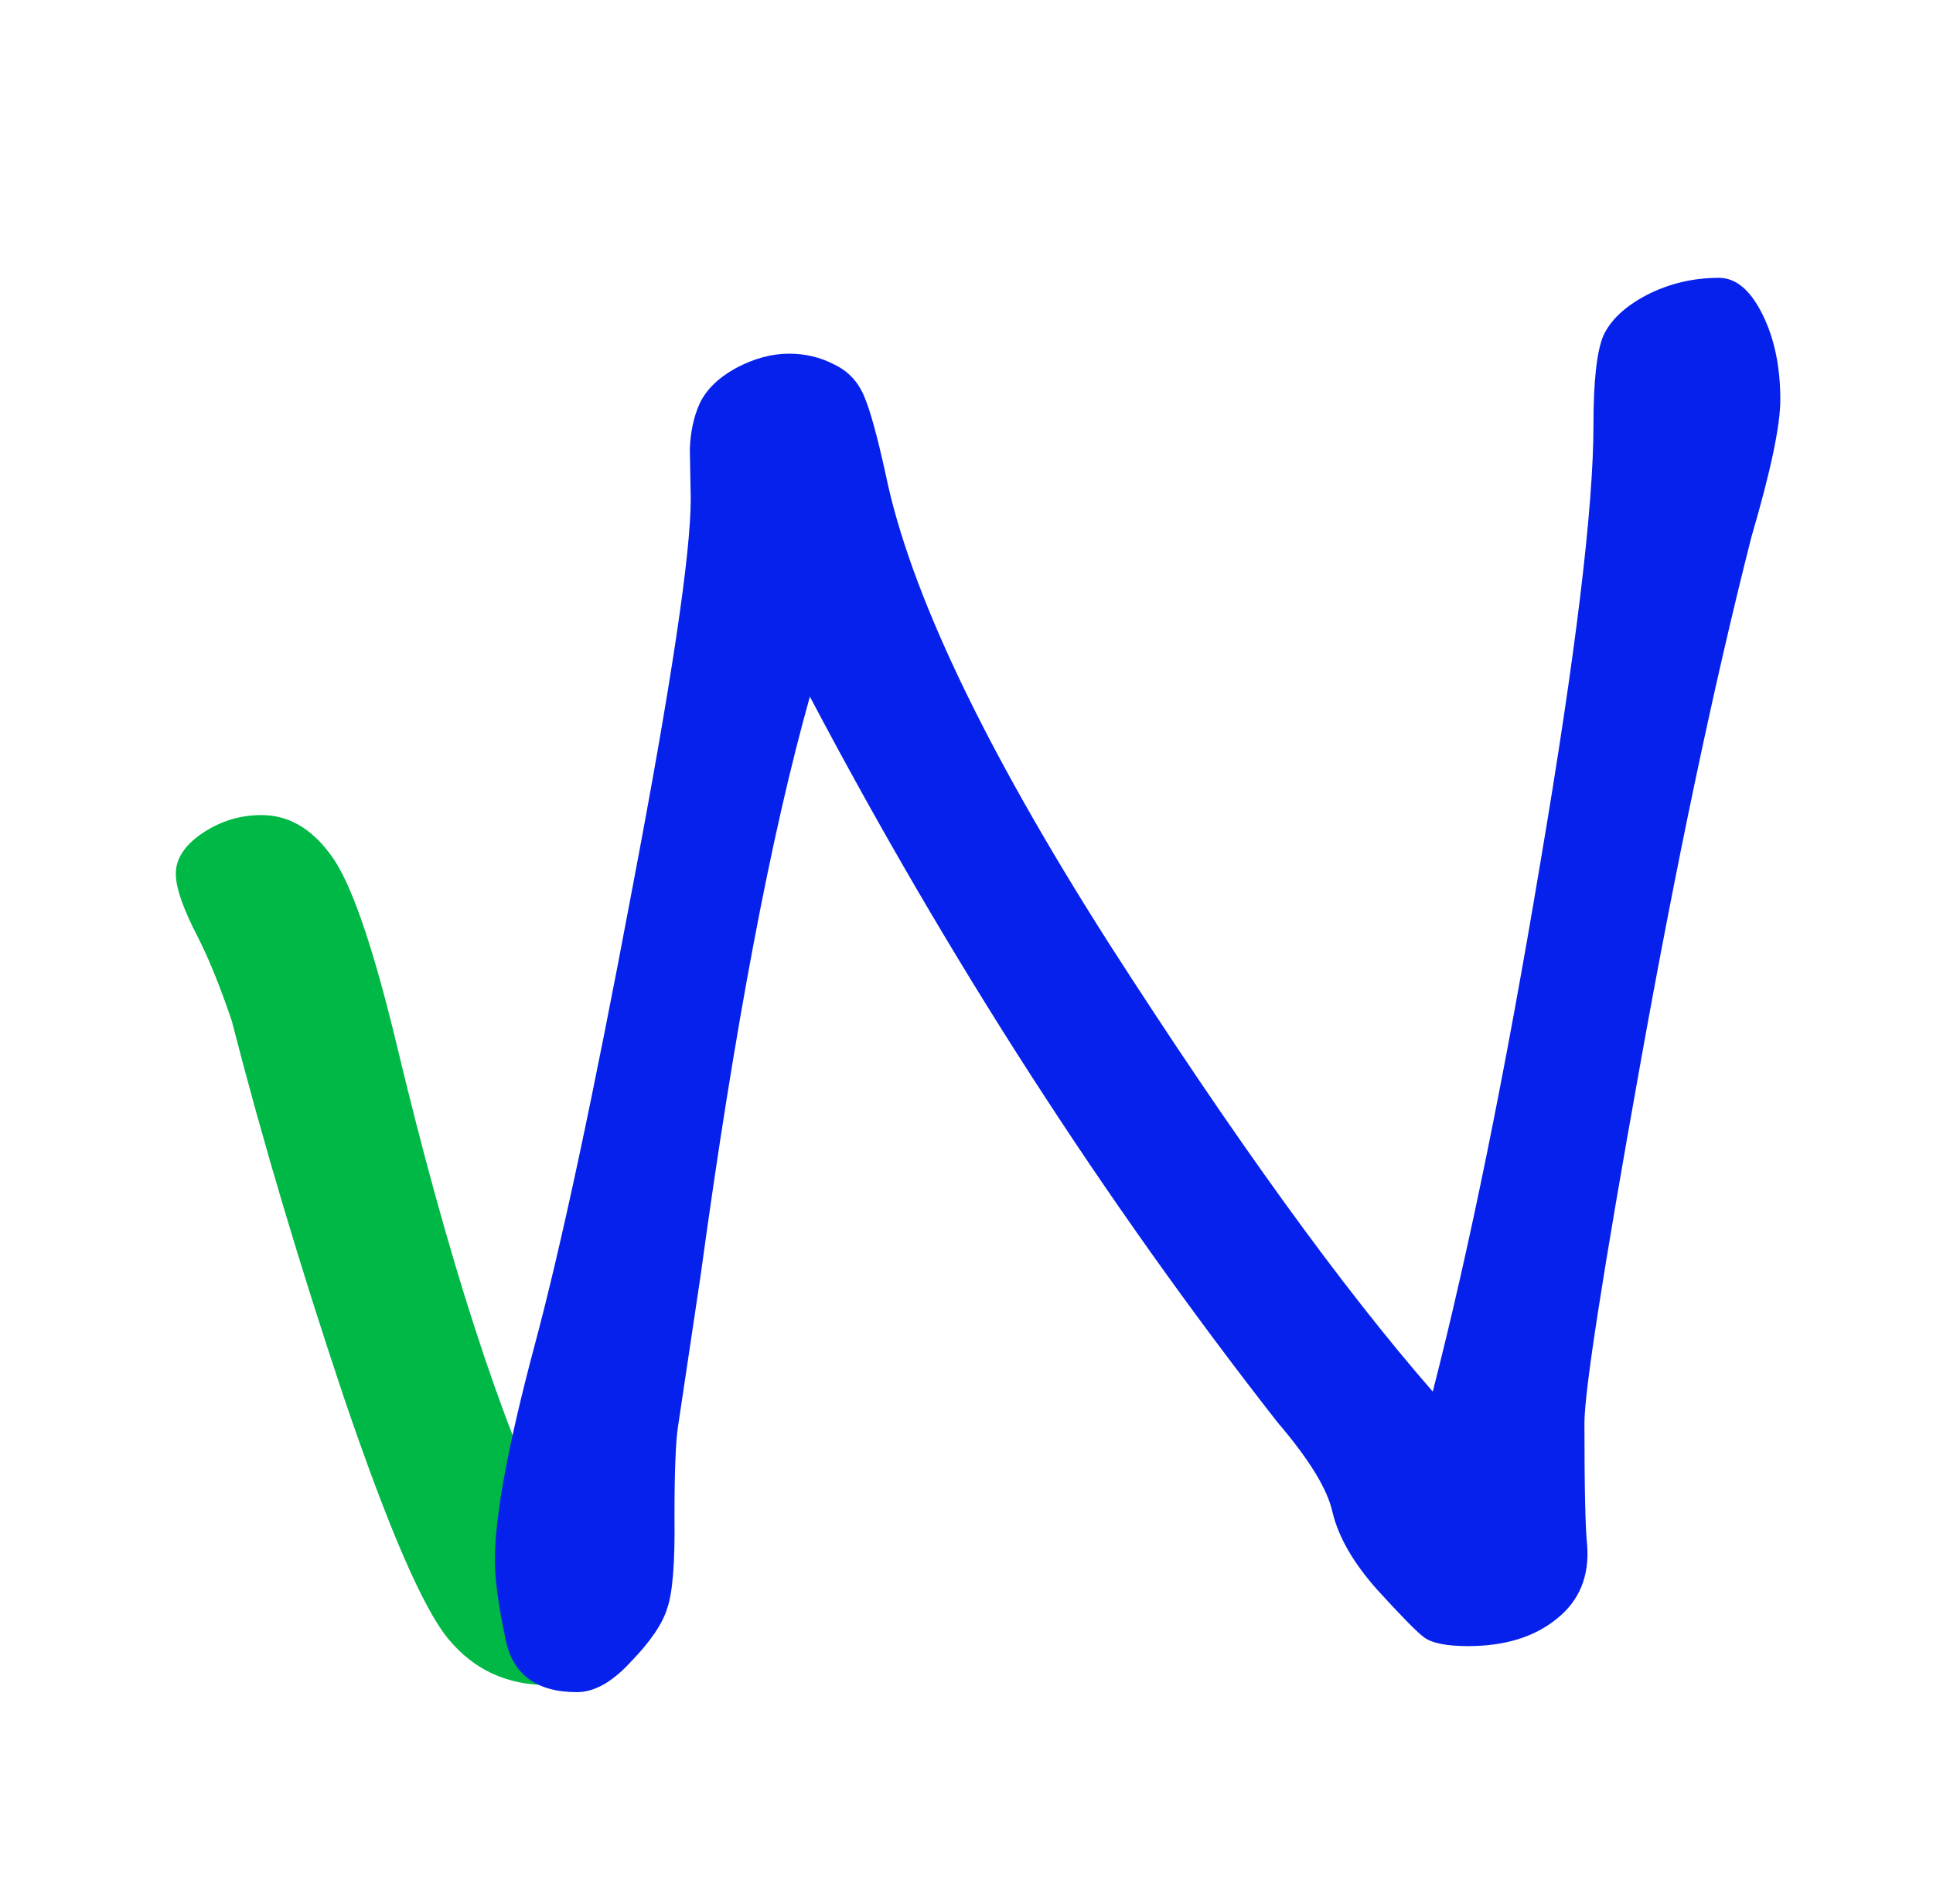 <?xml version="1.0" encoding="UTF-8"?>
<svg width="410" height="404" fill="none" version="1.1" viewBox="0 0 410 404" xmlns="http://www.w3.org/2000/svg" xmlns:cc="http://creativecommons.org/ns#" xmlns:dc="http://purl.org/dc/elements/1.1/" xmlns:rdf="http://www.w3.org/1999/02/22-rdf-syntax-ns#">
 <g>
  <path d="m116.18 357.48c-8.68 0-15.701-3.253-21.062-9.759-5.361-6.425-12.765-23.543-22.211-51.355-9.318-27.812-17.233-54.405-23.743-79.778-2.425-7.156-4.787-13.012-7.085-17.566-3.191-6.099-4.787-10.653-4.787-13.662 0-3.172 1.851-6.018 5.553-8.539 3.829-2.602 8.042-3.904 12.637-3.904 5.617 0 10.467 2.765 14.552 8.295 4.212 5.449 8.872 18.745 13.978 39.889 10.978 45.947 22.211 80.672 33.699 104.17z" fill="#00b846" stroke-width="1.63" aria-label="W"/>
  <path d="m303.9 295.22q11.68-45.571 22.785-112.01 11.297-66.633 11.297-93.056 0-13.978 2.106-18.956 2.298-4.978 9.191-8.616 7.085-3.638 15.318-3.638 5.361 0 9.191 7.659 3.829 7.659 3.829 18.19 0 8.233-6.127 29.104-12.063 47.485-23.743 112.78-11.68 65.101-11.68 75.249 0 20.488 0.574 25.849 0.766 9.957-6.51 15.701-7.085 5.744-18.764 5.744-6.893 0-9.382-1.915-2.298-1.723-9.957-10.148-7.468-8.425-9.382-16.275-1.532-7.276-11.68-19.147-55.144-70.462-99.183-153.94-12.446 44.23-23.168 122.73l-4.787 31.976q-0.766 4.787-0.766 19.339 0.191 14.361-1.532 19.339-1.532 4.978-7.659 11.297-5.936 6.51-11.488 6.51-12.829 0-15.126-11.105-2.298-10.914-2.298-16.85 0-13.978 8.425-45.571 8.425-31.402 20.679-96.694 12.446-65.293 12.446-82.908l-0.191-10.531q0.191-5.553 2.106-9.765 2.106-4.404 7.659-7.468 5.744-3.064 11.297-3.064 5.17 0 9.574 2.298 4.404 2.106 6.319 6.702 1.915 4.404 4.595 16.658 7.659 37.146 47.294 99.375 39.827 62.037 68.739 95.162z" fill="#0621eb" stroke-width="2.042" aria-label="N"/>
 </g>
</svg>

